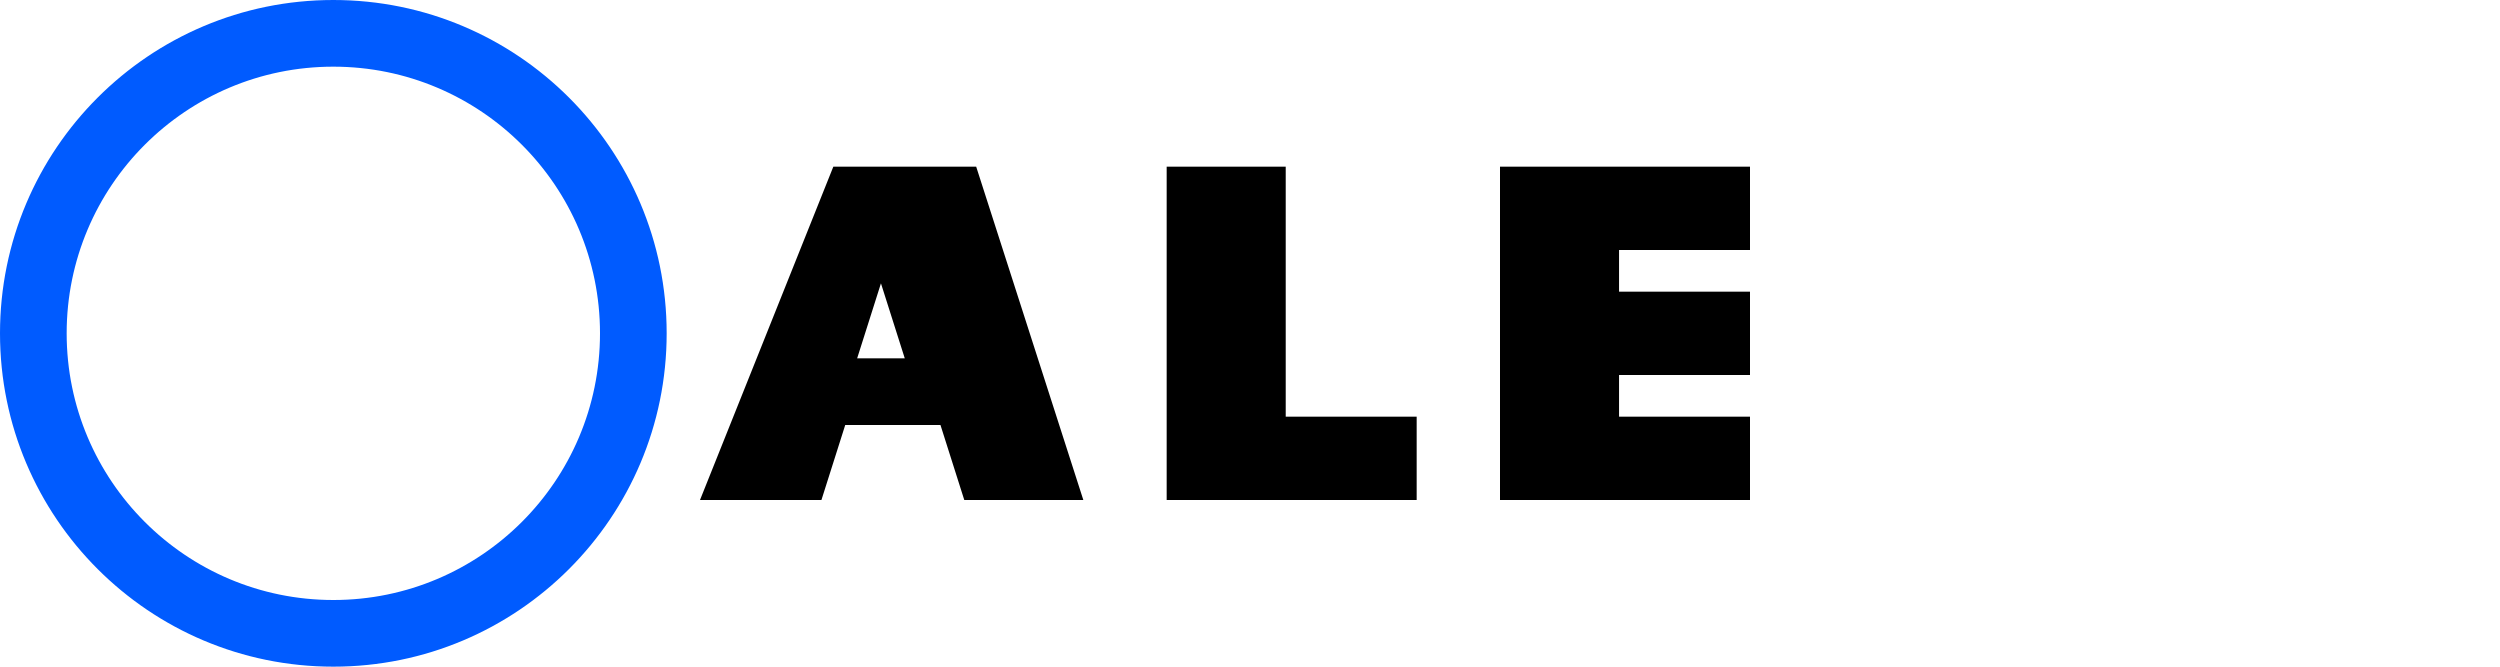 <?xml version="1.0" encoding="UTF-8"?>
<svg width="150" height="40" viewBox="0 0 150 40" fill="none" xmlns="http://www.w3.org/2000/svg">
  <path d="M20 0C8.954 0 0 8.954 0 20s8.954 20 20 20 20-8.954 20-20S31.046 0 20 0zm0 36c-8.837 0-16-7.163-16-16S11.163 4 20 4s16 7.163 16 16-7.163 16-16 16z" fill="#005BFF"/>
  <path d="M50 10h8.571L65 30h-7.143l-1.429-4.5h-5.714L49.286 30H42l8-20zm4.286 11.5l-1.429-4.5-1.428 4.5h2.857zM70 10h7.143v15H85v5H70V10zM90 10h15v5h-7.857v2.5H105v5h-7.857V25H105v5H90V10z" fill="#000"/>
</svg>
